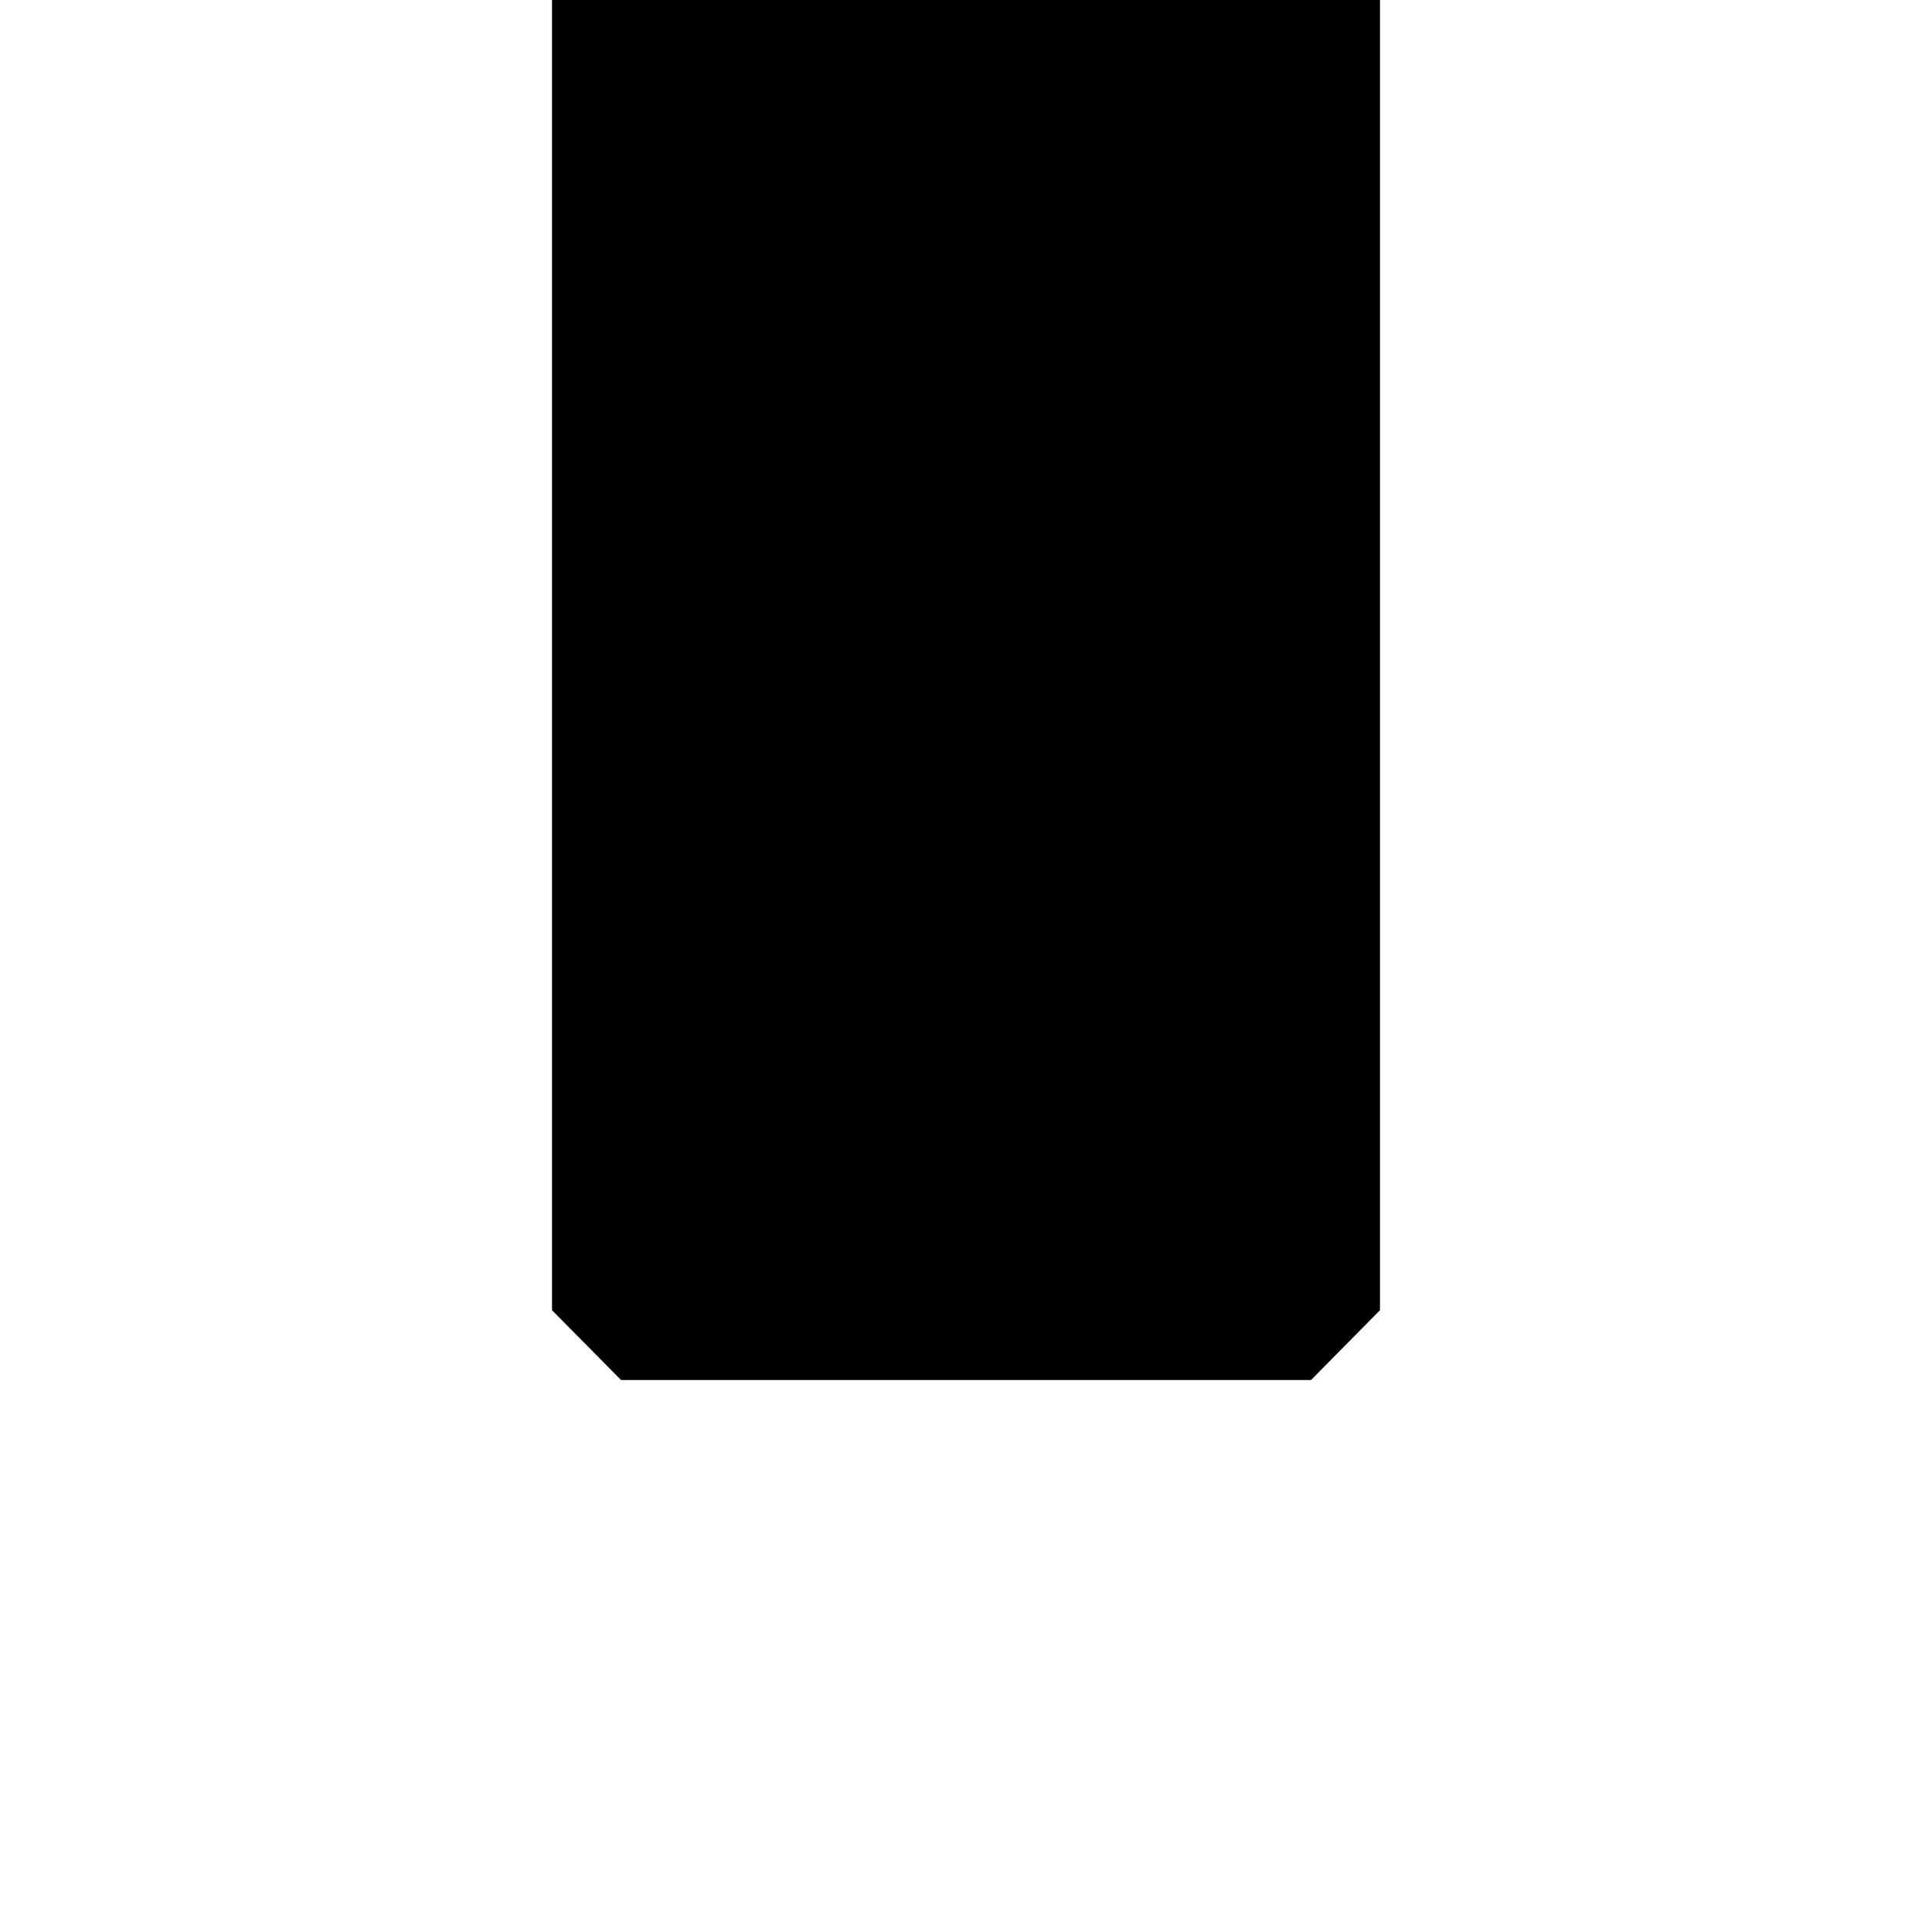 <?xml version="1.0" encoding="UTF-8" standalone="no"?>
<!-- Created with Inkscape (http://www.inkscape.org/) -->

<svg
   xmlns:dc="http://purl.org/dc/elements/1.1/"
   xmlns:cc="http://creativecommons.org/ns#"
   xmlns:rdf="http://www.w3.org/1999/02/22-rdf-syntax-ns#"
   xmlns:svg="http://www.w3.org/2000/svg"
   xmlns="http://www.w3.org/2000/svg"
   xmlns:sodipodi="http://sodipodi.sourceforge.net/DTD/sodipodi-0.dtd"
   xmlns:inkscape="http://www.inkscape.org/namespaces/inkscape"
   width="140"
   height="140"
   viewBox="0 0 140 140"
   id="svg2"
   version="1.1"
   inkscape:version="0.91 r13725"
   sodipodi:docname="composit.svg">
  <defs
     id="defs4" />
  <sodipodi:namedview
     id="base"
     pagecolor="#ffffff"
     bordercolor="#666666"
     borderopacity="1.0"
     inkscape:pageopacity="0.0"
     inkscape:pageshadow="2"
     inkscape:zoom="2.8284271"
     inkscape:cx="23.659746"
     inkscape:cy="99.253563"
     inkscape:document-units="px"
     inkscape:current-layer="layer4"
     showgrid="false"
     units="px"
     showguides="true"
     inkscape:guide-bbox="true"
     inkscape:window-width="1366"
     inkscape:window-height="668"
     inkscape:window-x="0"
     inkscape:window-y="0"
     inkscape:window-maximized="1">
    <sodipodi:guide
       position="70,102.351"
       orientation="1,0"
       id="guide4136" />
    <sodipodi:guide
       position="-57.203,70"
       orientation="0,1"
       id="guide4138" />
    <sodipodi:guide
       position="-57.922,100"
       orientation="0,1"
       id="guide4140" />
    <sodipodi:guide
       position="-56.906,40"
       orientation="0,1"
       id="guide4142" />
    <sodipodi:guide
       position="40.001,168.983"
       orientation="1,0"
       id="guide4144" />
    <sodipodi:guide
       position="99.999,105"
       orientation="1,0"
       id="guide4146" />
    <sodipodi:guide
       position="35.003,75.922"
       orientation="1,0"
       id="guide4150" />
    <sodipodi:guide
       position="-39.375,105"
       orientation="0,1"
       id="guide4152" />
    <sodipodi:guide
       position="105.01,85.585"
       orientation="1,0"
       id="guide4154" />
    <sodipodi:guide
       position="82.923,35.003"
       orientation="0,1"
       id="guide4156" />
    <sodipodi:guide
       position="45,26.562"
       orientation="1,0"
       id="guide4164" />
    <sodipodi:guide
       position="52.357,45.06"
       orientation="0,1"
       id="guide4168" />
    <sodipodi:guide
       position="95.004,56.738"
       orientation="1,0"
       id="guide4170" />
  </sodipodi:namedview>
  <g
     inkscape:label="cross"
     inkscape:groupmode="layer"
     id="layer1"
     transform="translate(0,-912.362)"
     sodipodi:insensitive="true"
     style="display:none">
    <path
       style="fill:#000000;fill-opacity:1;fill-rule:evenodd;stroke:none;stroke-width:1px;stroke-linecap:butt;stroke-linejoin:miter;stroke-opacity:1"
       d="m 40.001,912.355 0,35.007 -4.998,5 -35.003,0 0,60 35.003,0 4.998,4.997 0,35.003 59.998,0 0,-35.003 5.01,-4.997 34.998,0 0.354,-60 -35.351,0 -5.01,-5 0,-34.959 z"
       id="path4158"
       inkscape:connector-curvature="0"
       sodipodi:nodetypes="ccccccccccccccccc" />
  </g>
  <g
     inkscape:groupmode="layer"
     id="layer2"
     inkscape:label="tee"
     sodipodi:insensitive="true"
     style="display:none">
    <path
       style="fill:#000000;fill-opacity:1;fill-rule:evenodd;stroke:none;stroke-width:1px;stroke-linecap:butt;stroke-linejoin:miter;stroke-opacity:1"
       d="m 0,40 35.003,0 4.998,-5 0,-35.007 59.998,0.048 0,34.959 5.01,5 35.351,0 0.707,60 -140.714,0 z"
       id="path4161"
       inkscape:connector-curvature="0"
       sodipodi:nodetypes="ccccccccccc" />
  </g>
  <g
     inkscape:groupmode="layer"
     id="layer3"
     inkscape:label="corner"
     style="display:none"
     sodipodi:insensitive="true">
    <path
       style="fill:#000000;fill-opacity:1;fill-rule:evenodd;stroke:none;stroke-width:1px;stroke-linecap:butt;stroke-linejoin:miter;stroke-opacity:1"
       d="m 39.903,0.257 60.048,-0.231 -0.049,34.885 5.01,5 35.705,0 -0.354,60 -95.361,0 -4.9,-4.969 z"
       id="path4166"
       inkscape:connector-curvature="0"
       sodipodi:nodetypes="ccccccccc" />
  </g>
  <g
     inkscape:groupmode="layer"
     id="layer4"
     inkscape:label="end">
    <path
       style="fill:#000000;fill-rule:evenodd;stroke:none;stroke-width:1px;stroke-linecap:butt;stroke-linejoin:miter;stroke-opacity:1;fill-opacity:1"
       d="m 40.001,-0.361 59.998,0.354 0,94.947 L 95.004,100 45,100 40.001,94.94 Z"
       id="path4173"
       inkscape:connector-curvature="0" />
  </g>
</svg>
